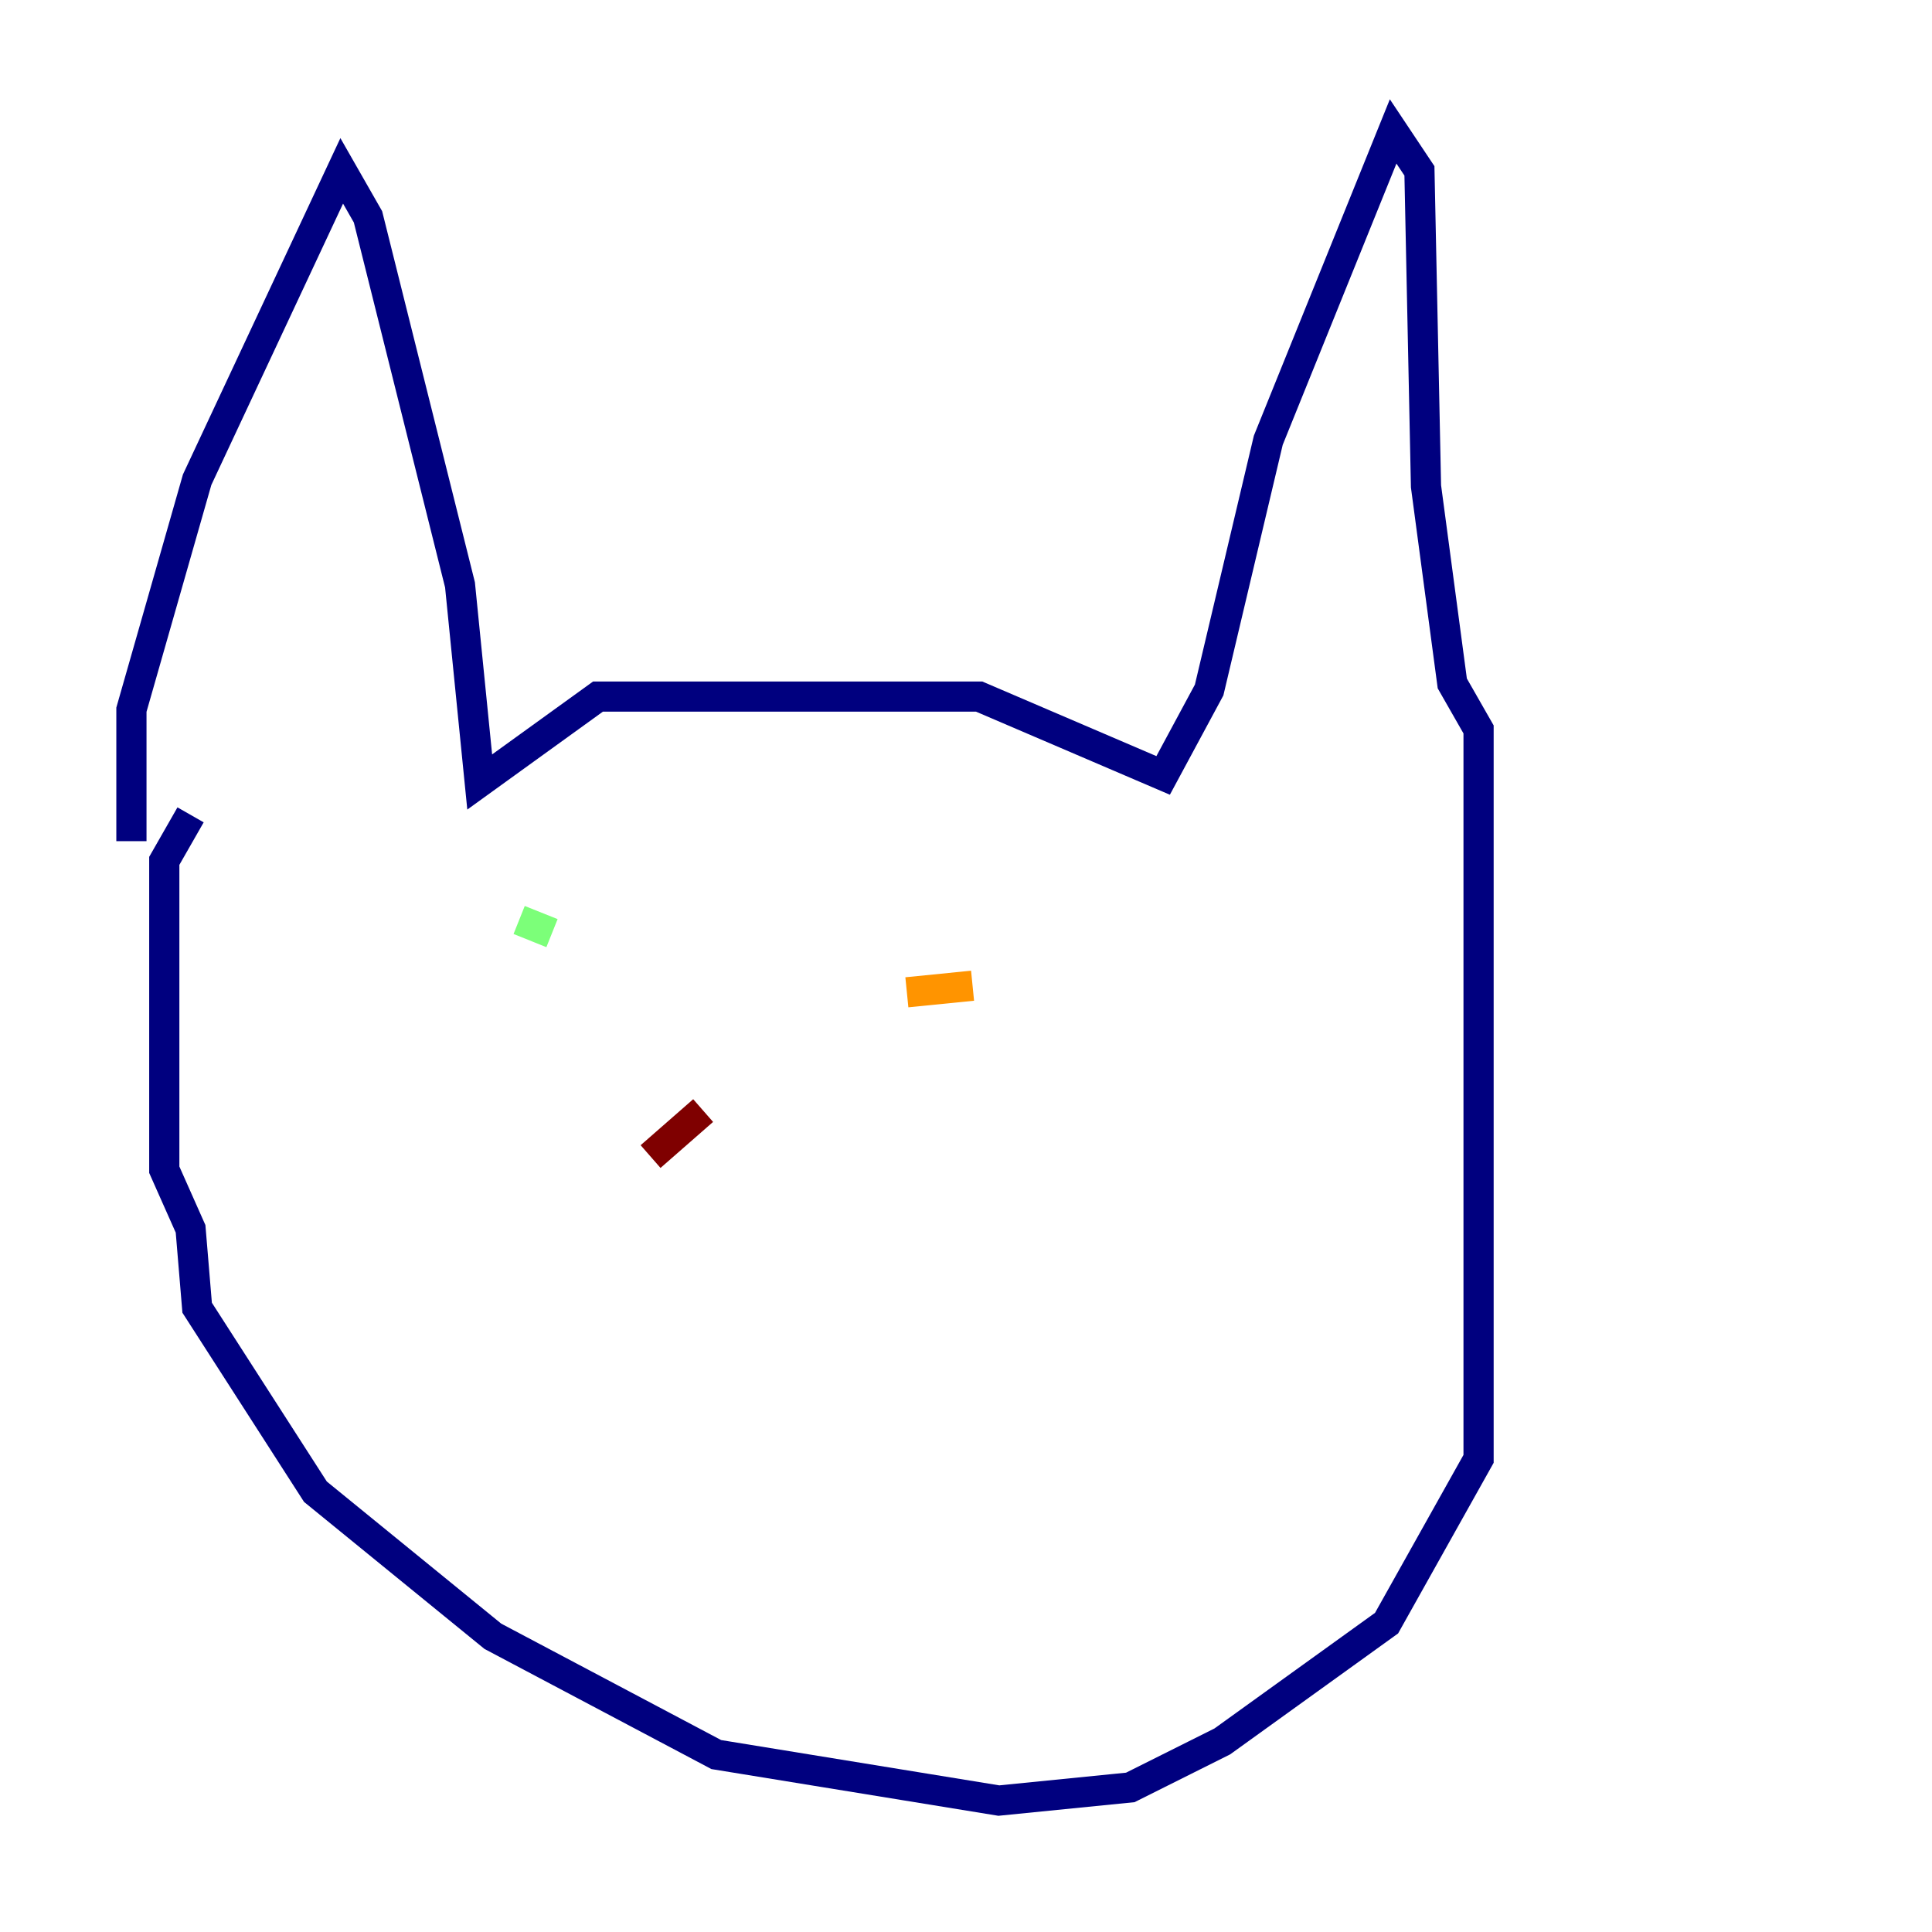 <?xml version="1.0" encoding="utf-8" ?>
<svg baseProfile="tiny" height="128" version="1.2" viewBox="0,0,128,128" width="128" xmlns="http://www.w3.org/2000/svg" xmlns:ev="http://www.w3.org/2001/xml-events" xmlns:xlink="http://www.w3.org/1999/xlink"><defs /><polyline fill="none" points="8.707,55.728 8.707,47.02 13.061,31.782 22.64,11.32 24.381,14.367 30.476,38.748 31.782,51.809 39.619,46.15 64.871,46.15 77.061,51.374 80.109,45.714 84.027,29.17 92.299,8.707 94.041,11.32 94.476,32.218 96.218,45.279 97.959,48.327 97.959,96.653 91.864,107.537 80.98,115.374 74.884,118.422 66.177,119.293 47.456,116.245 32.653,108.408 20.898,98.83 13.061,86.639 12.626,81.415 10.884,77.497 10.884,57.034 12.626,53.986" stroke="#00007f" stroke-width="2" /><polyline fill="none" points="34.395,58.776 34.395,58.776" stroke="#0080ff" stroke-width="2" /><polyline fill="none" points="36.571,61.823 34.395,60.952" stroke="#7cff79" stroke-width="2" /><polyline fill="none" points="64.435,65.306 60.082,65.742" stroke="#ff9400" stroke-width="2" /><polyline fill="none" points="46.585,73.578 43.102,76.626" stroke="#7f0000" stroke-width="2" /></svg>